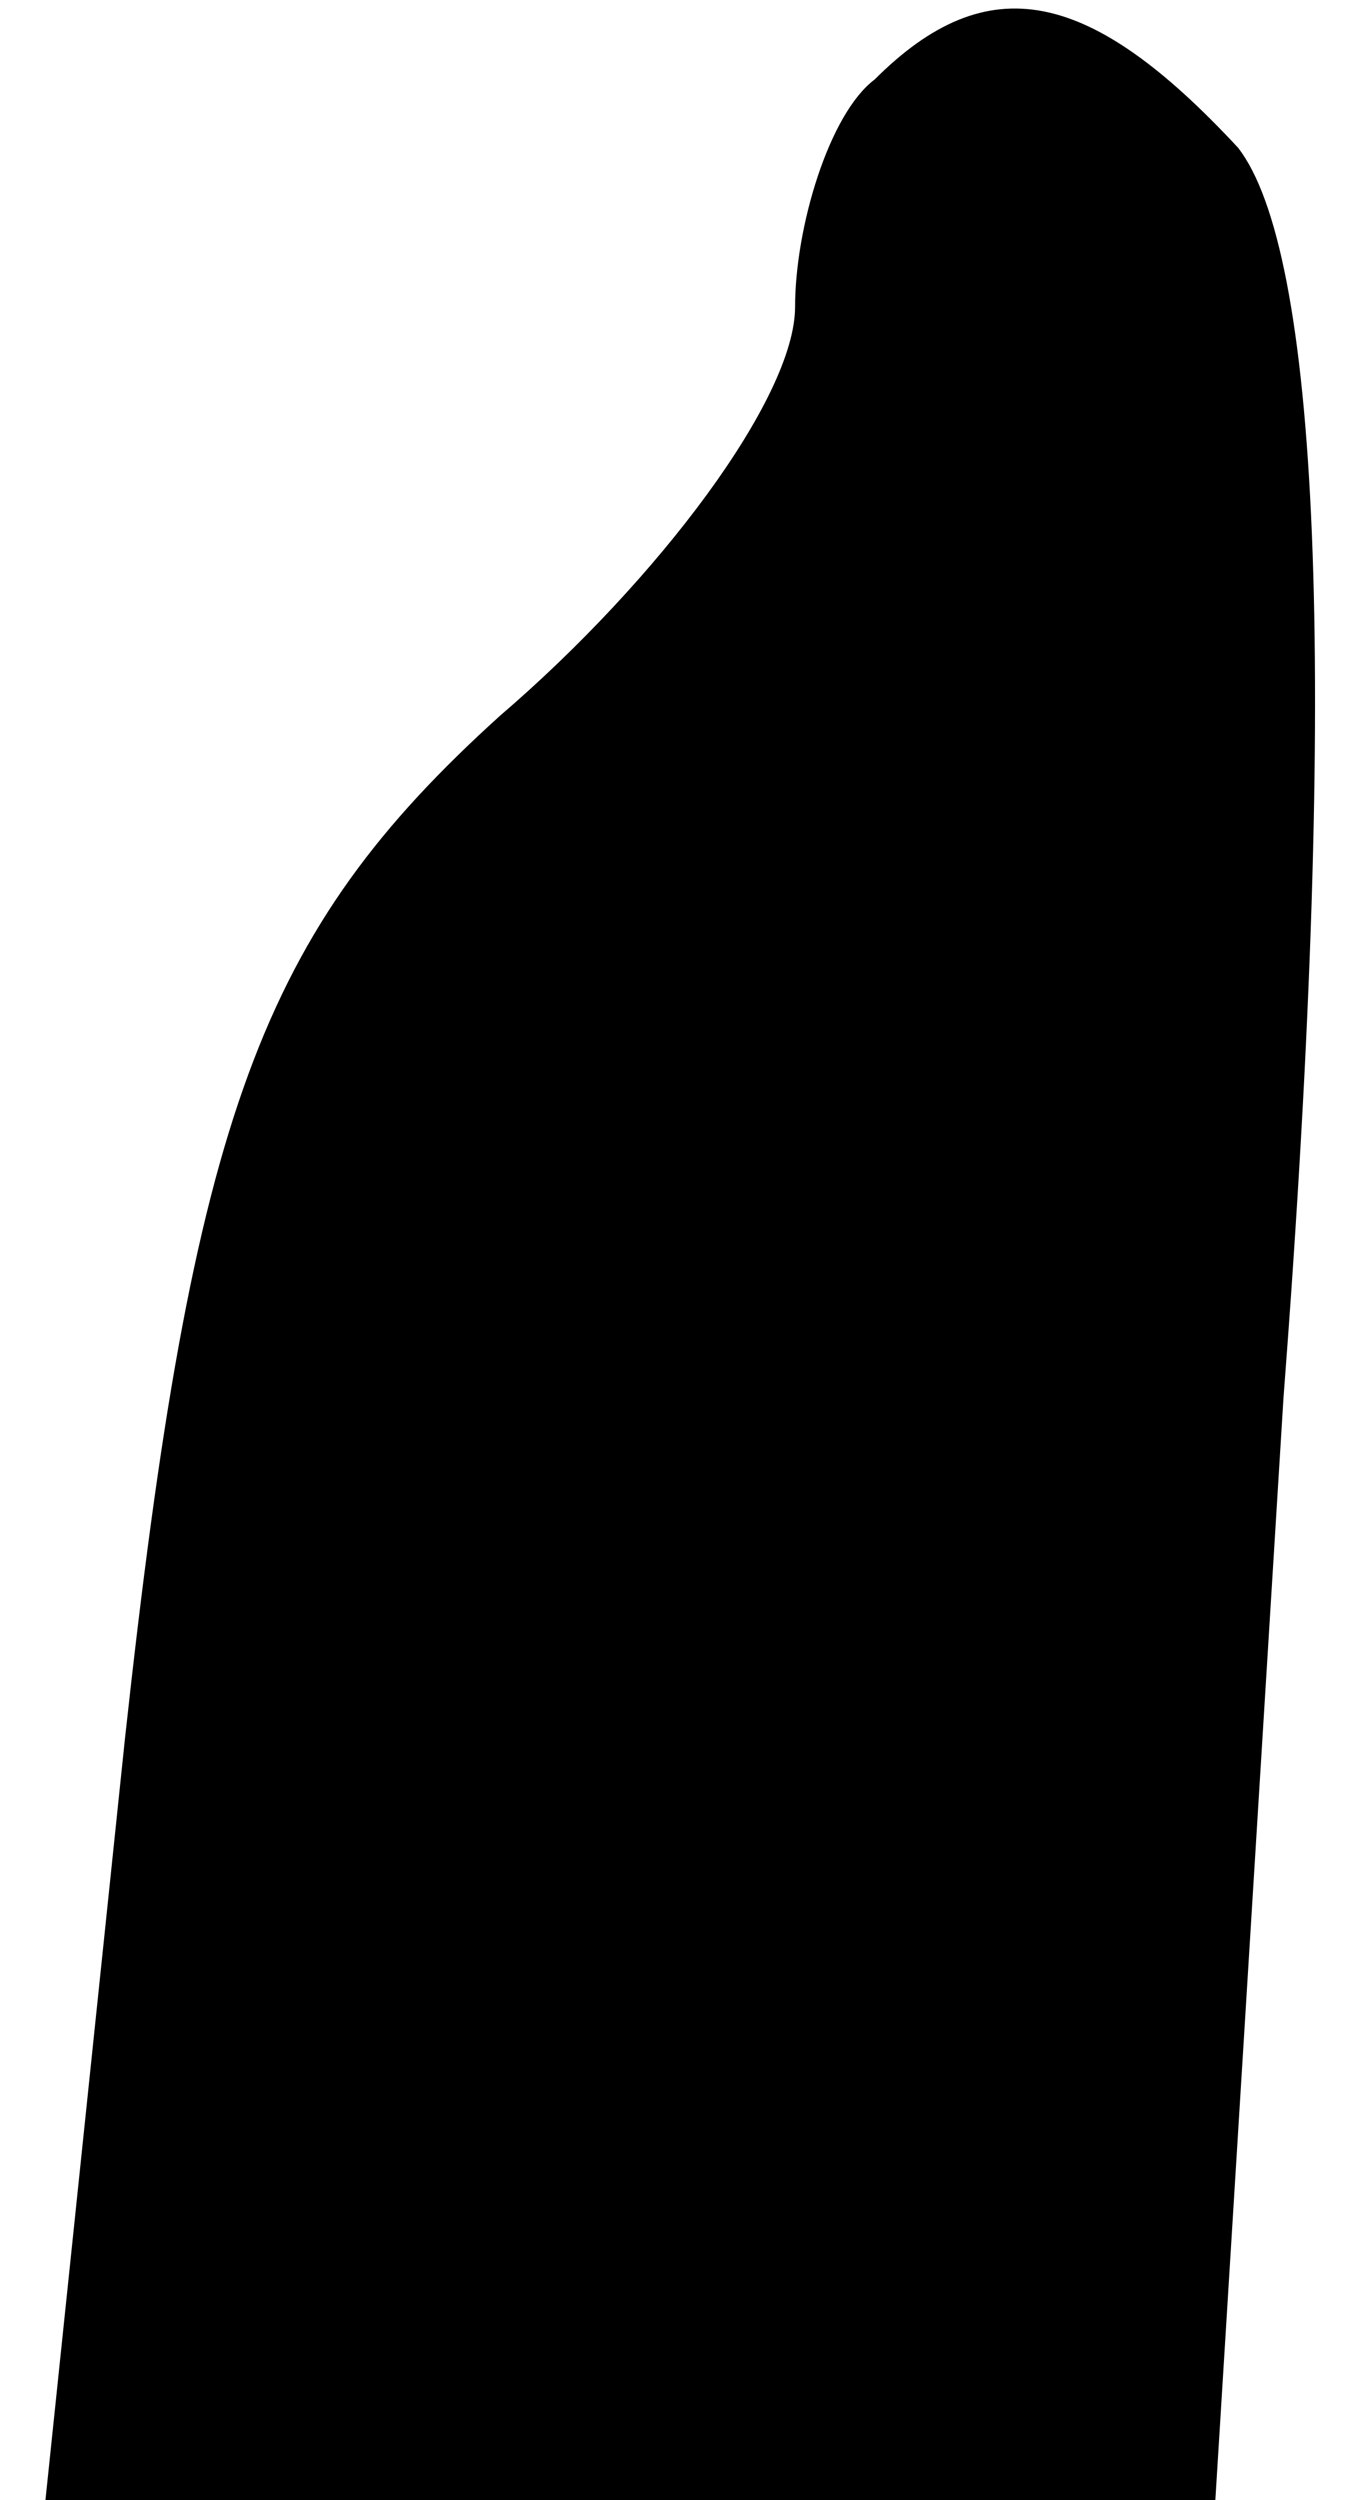 <?xml version="1.0" standalone="no"?>
<!DOCTYPE svg PUBLIC "-//W3C//DTD SVG 20010904//EN"
 "http://www.w3.org/TR/2001/REC-SVG-20010904/DTD/svg10.dtd">
<svg version="1.0" xmlns="http://www.w3.org/2000/svg"
 width="12pt" height="22pt" viewBox="0 0 12 22"
 preserveAspectRatio="xMidYMid meet">
<g transform="translate(0,22) scale(0.1,-0.1)"
fill="#000000" stroke="none">
<path fill="#000000" stroke="none" d="M77 213 c-4 -3 -7 -13 -7 -20 0 -8 -12
-24 -26 -36 -21 -19 -27 -35 -33 -90 l-7 -67 51 0 52 0 6 97 c5 65 3 101 -4
110 -13 14 -22 16 -32 6z"/>
</g>
</svg>
